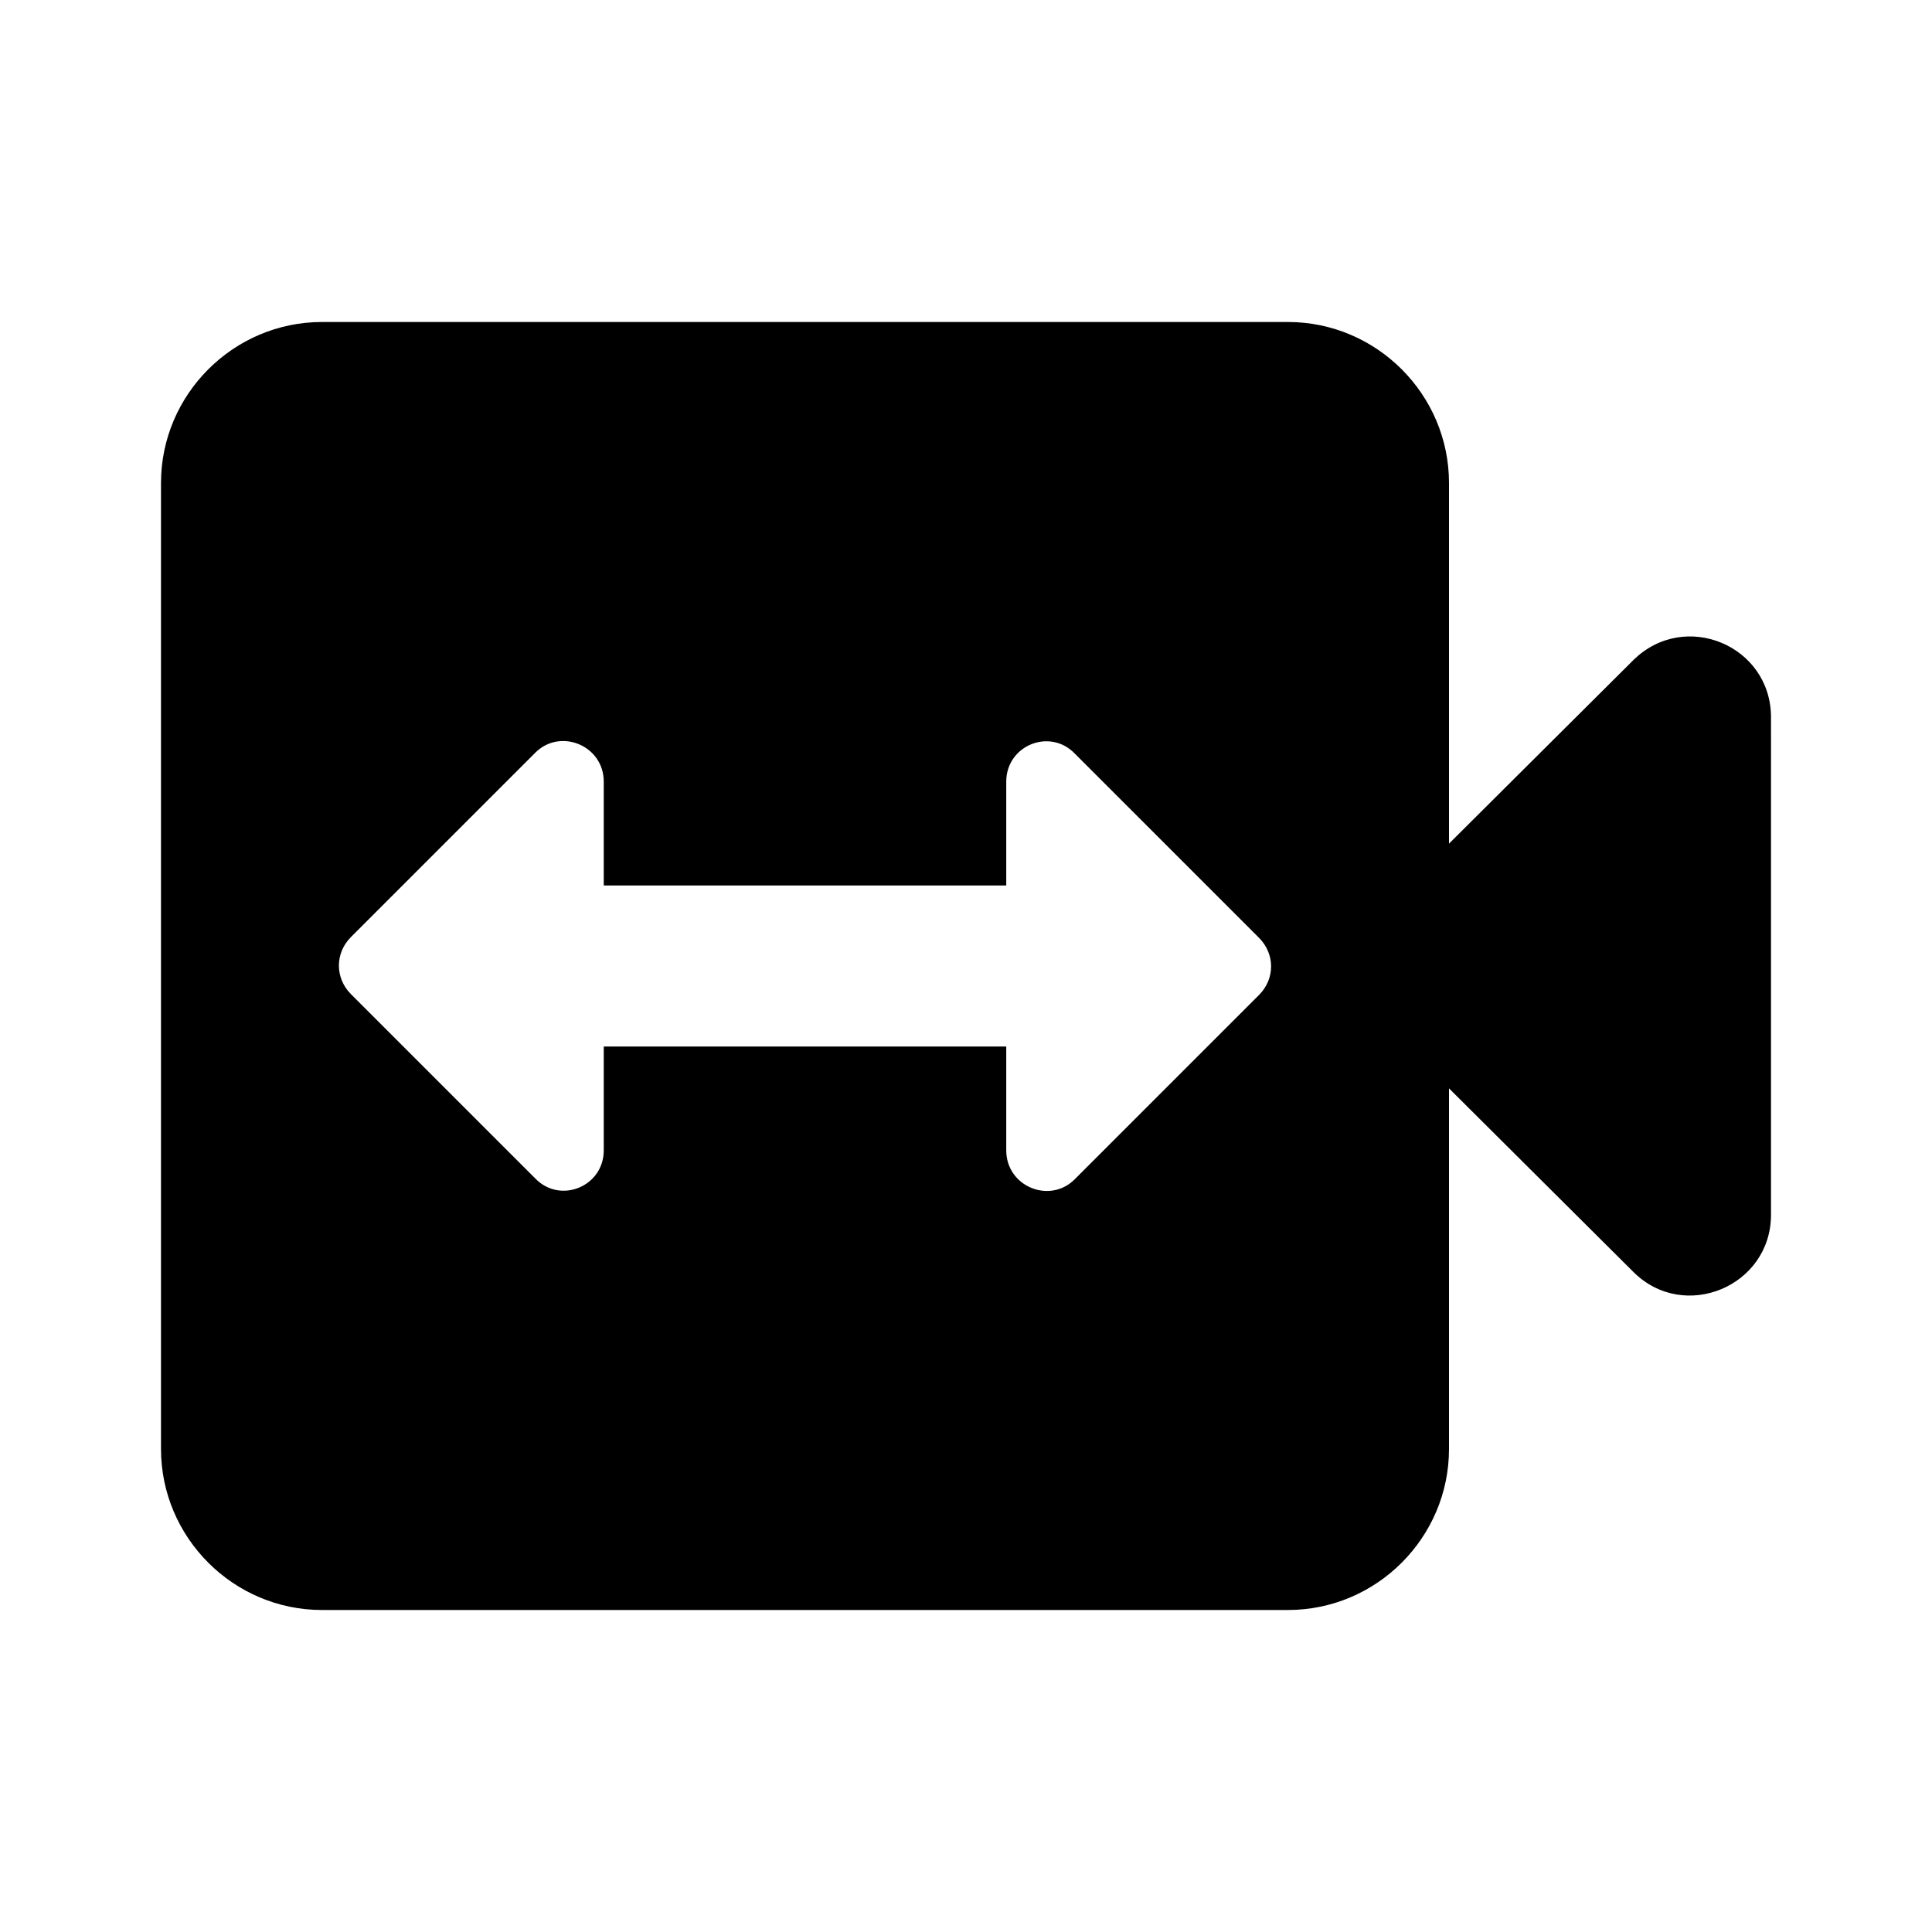 <svg xmlns="http://www.w3.org/2000/svg" enable-background="new 0 0 24 24" height="24" viewBox="0 0 24 24" width="24"><g><rect fill="none" height="24" width="24"/></g><g><path d="M18,10.48V6c0-1.1-0.9-2-2-2H4C2.9,4,2,4.9,2,6v12c0,1.1,0.9,2,2,2h12c1.1,0,2-0.9,2-2v-4.48l2.29,2.28 c0.63,0.63,1.71,0.18,1.71-0.71V8.91c0-0.89-1.07-1.34-1.71-0.71L18,10.48z M12.5,14.29V13h-5v1.29c0,0.45-0.54,0.67-0.85,0.35 l-2.29-2.29c-0.2-0.2-0.2-0.51,0-0.71l2.29-2.29C6.96,9.04,7.5,9.26,7.5,9.71V11h5V9.71c0-0.45,0.54-0.67,0.85-0.35l2.29,2.29 c0.2,0.2,0.2,0.51,0,0.71l-2.29,2.29C13.04,14.96,12.5,14.74,12.5,14.29z"/></g></svg>